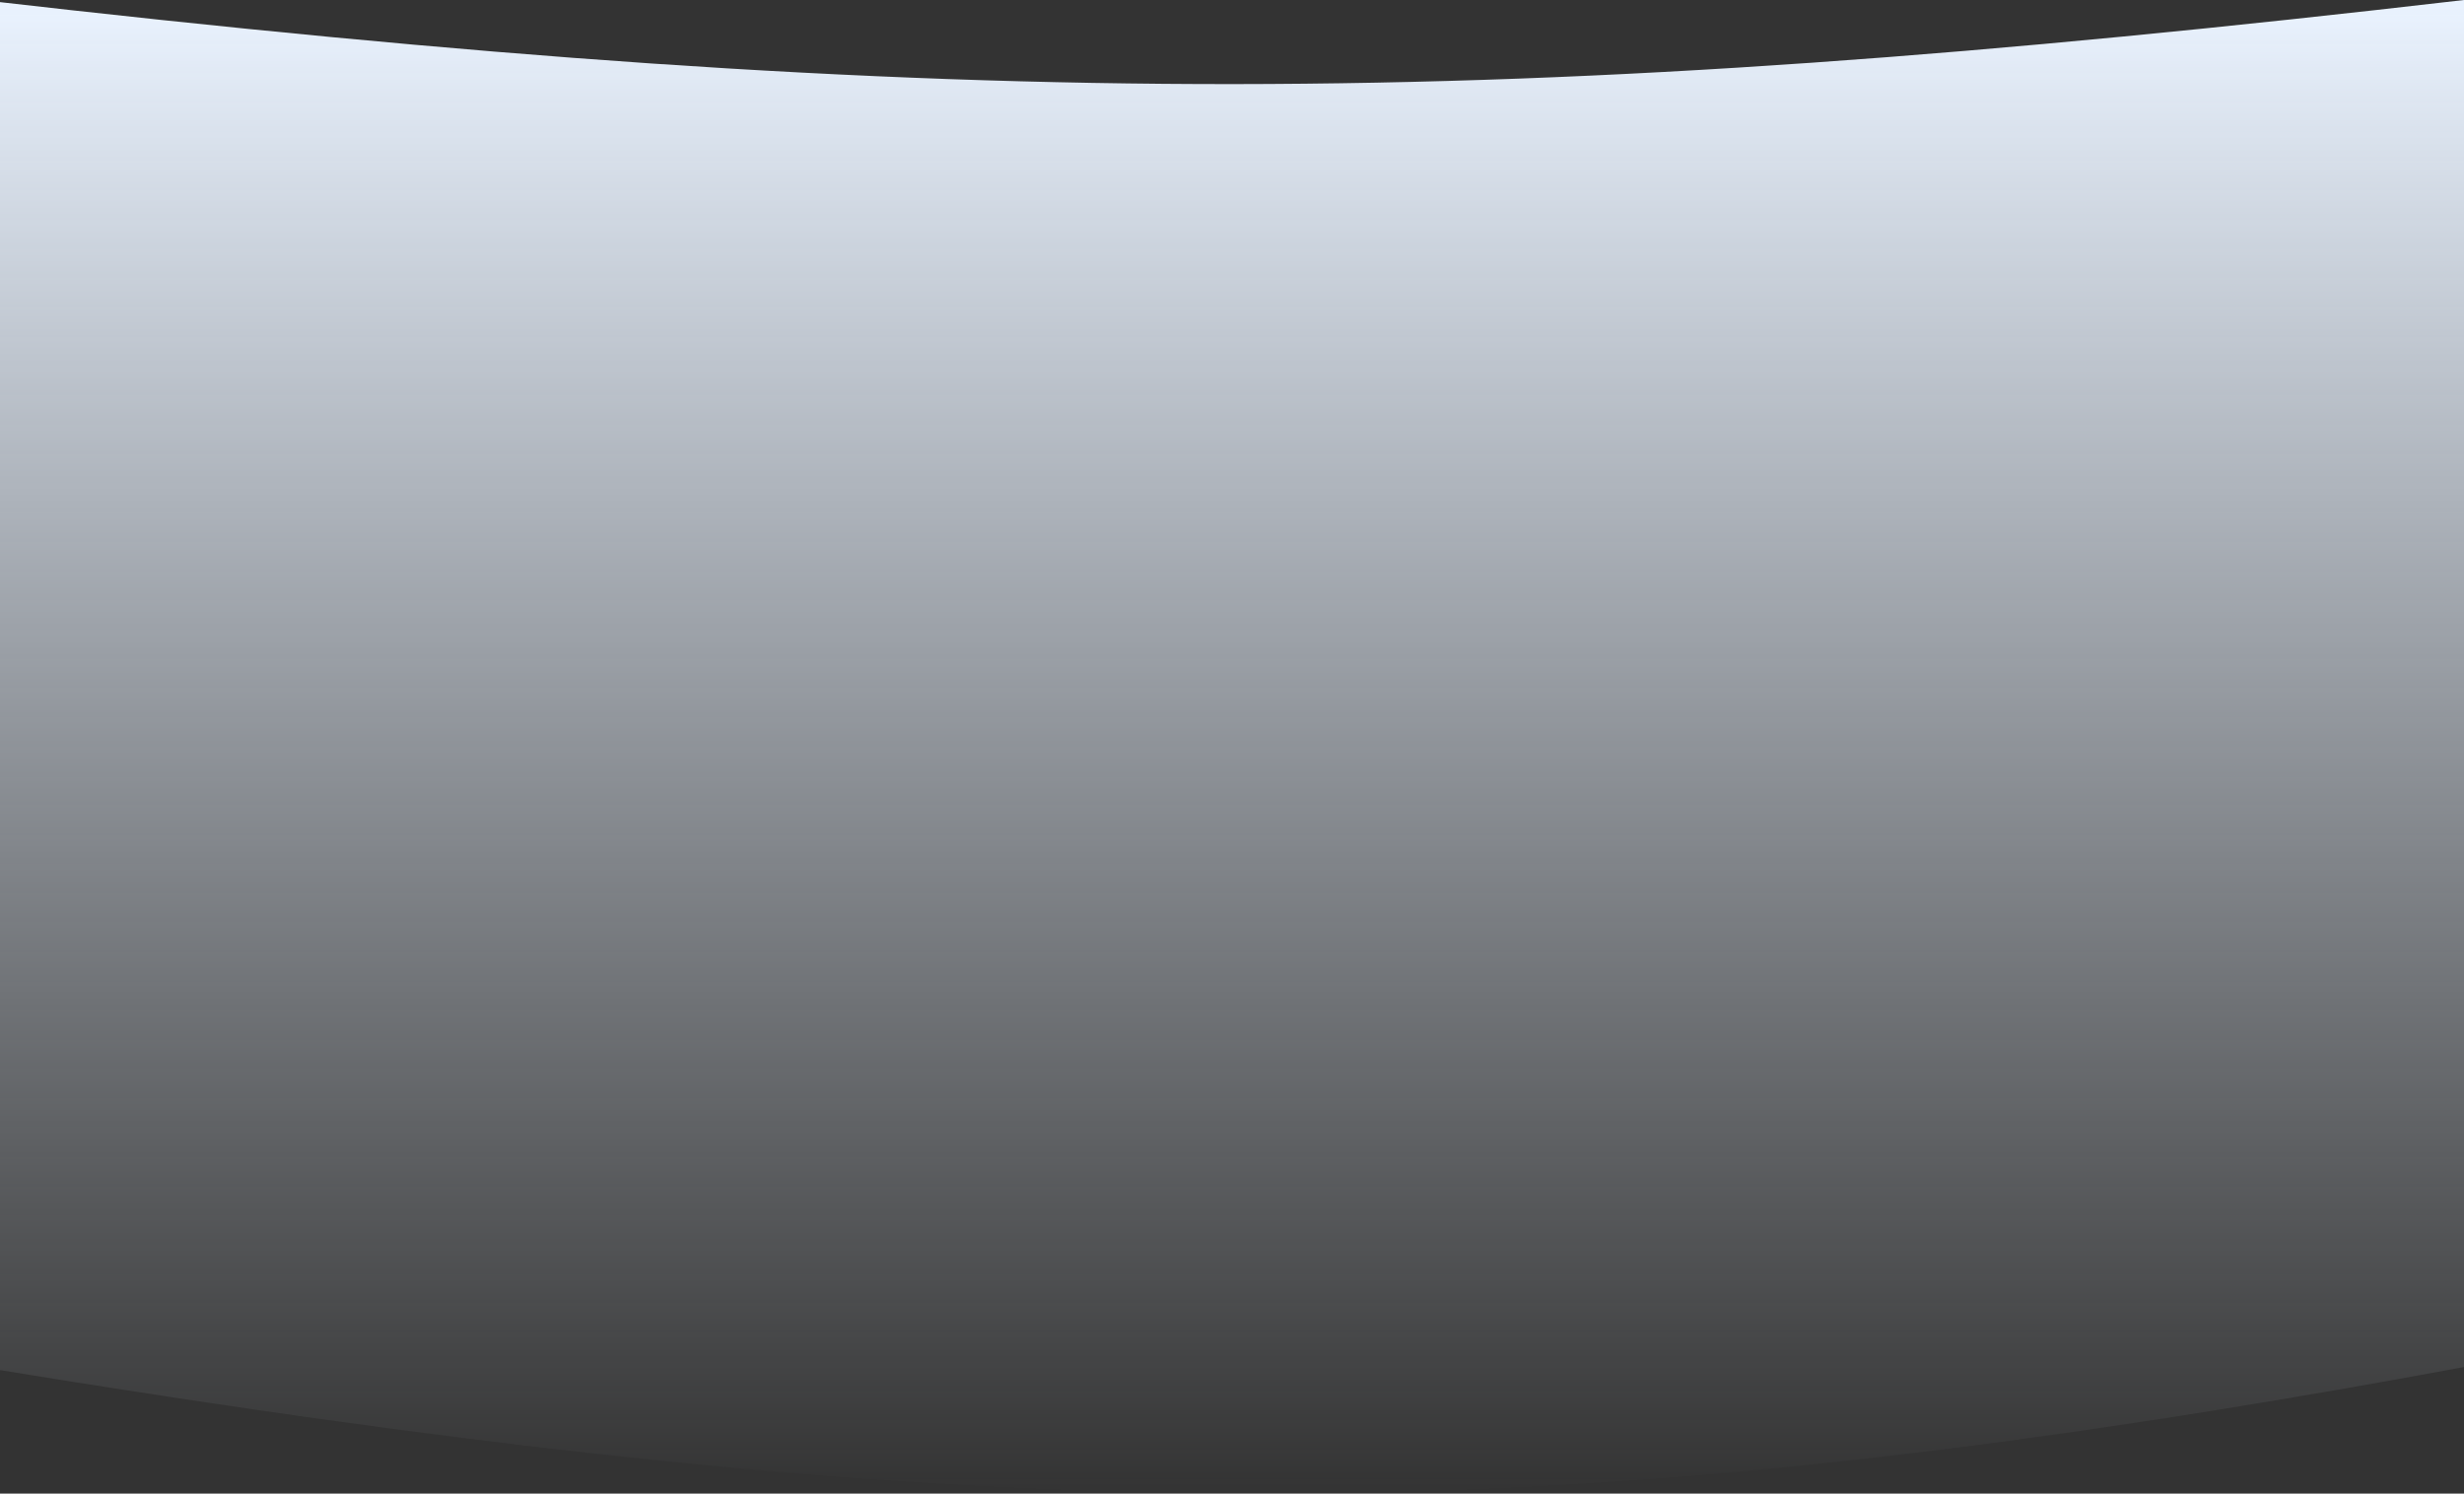 <svg width="1440" height="873" viewBox="0 0 1440 873" fill="none" xmlns="http://www.w3.org/2000/svg">
<rect x="0" y="0" width="1440" height="873" fill="#333333" stroke="none"/>
<path d="M-11 0C564.835 66.294 882.305 64.777 1440 0V799.018C900.731 898.89 582.322 896.423 -11 799.018V0Z" fill="url(#paint0_linear_2001_3726)"/>
<defs>
<linearGradient id="paint0_linear_2001_3726" x1="714.5" y1="0" x2="714.5" y2="873" gradientUnits="userSpaceOnUse">
<stop stop-color="#EAF3FF"/>
<stop offset="1" stop-color="#EAF3FF" stop-opacity="0"/>
</linearGradient>
</defs>
</svg>
